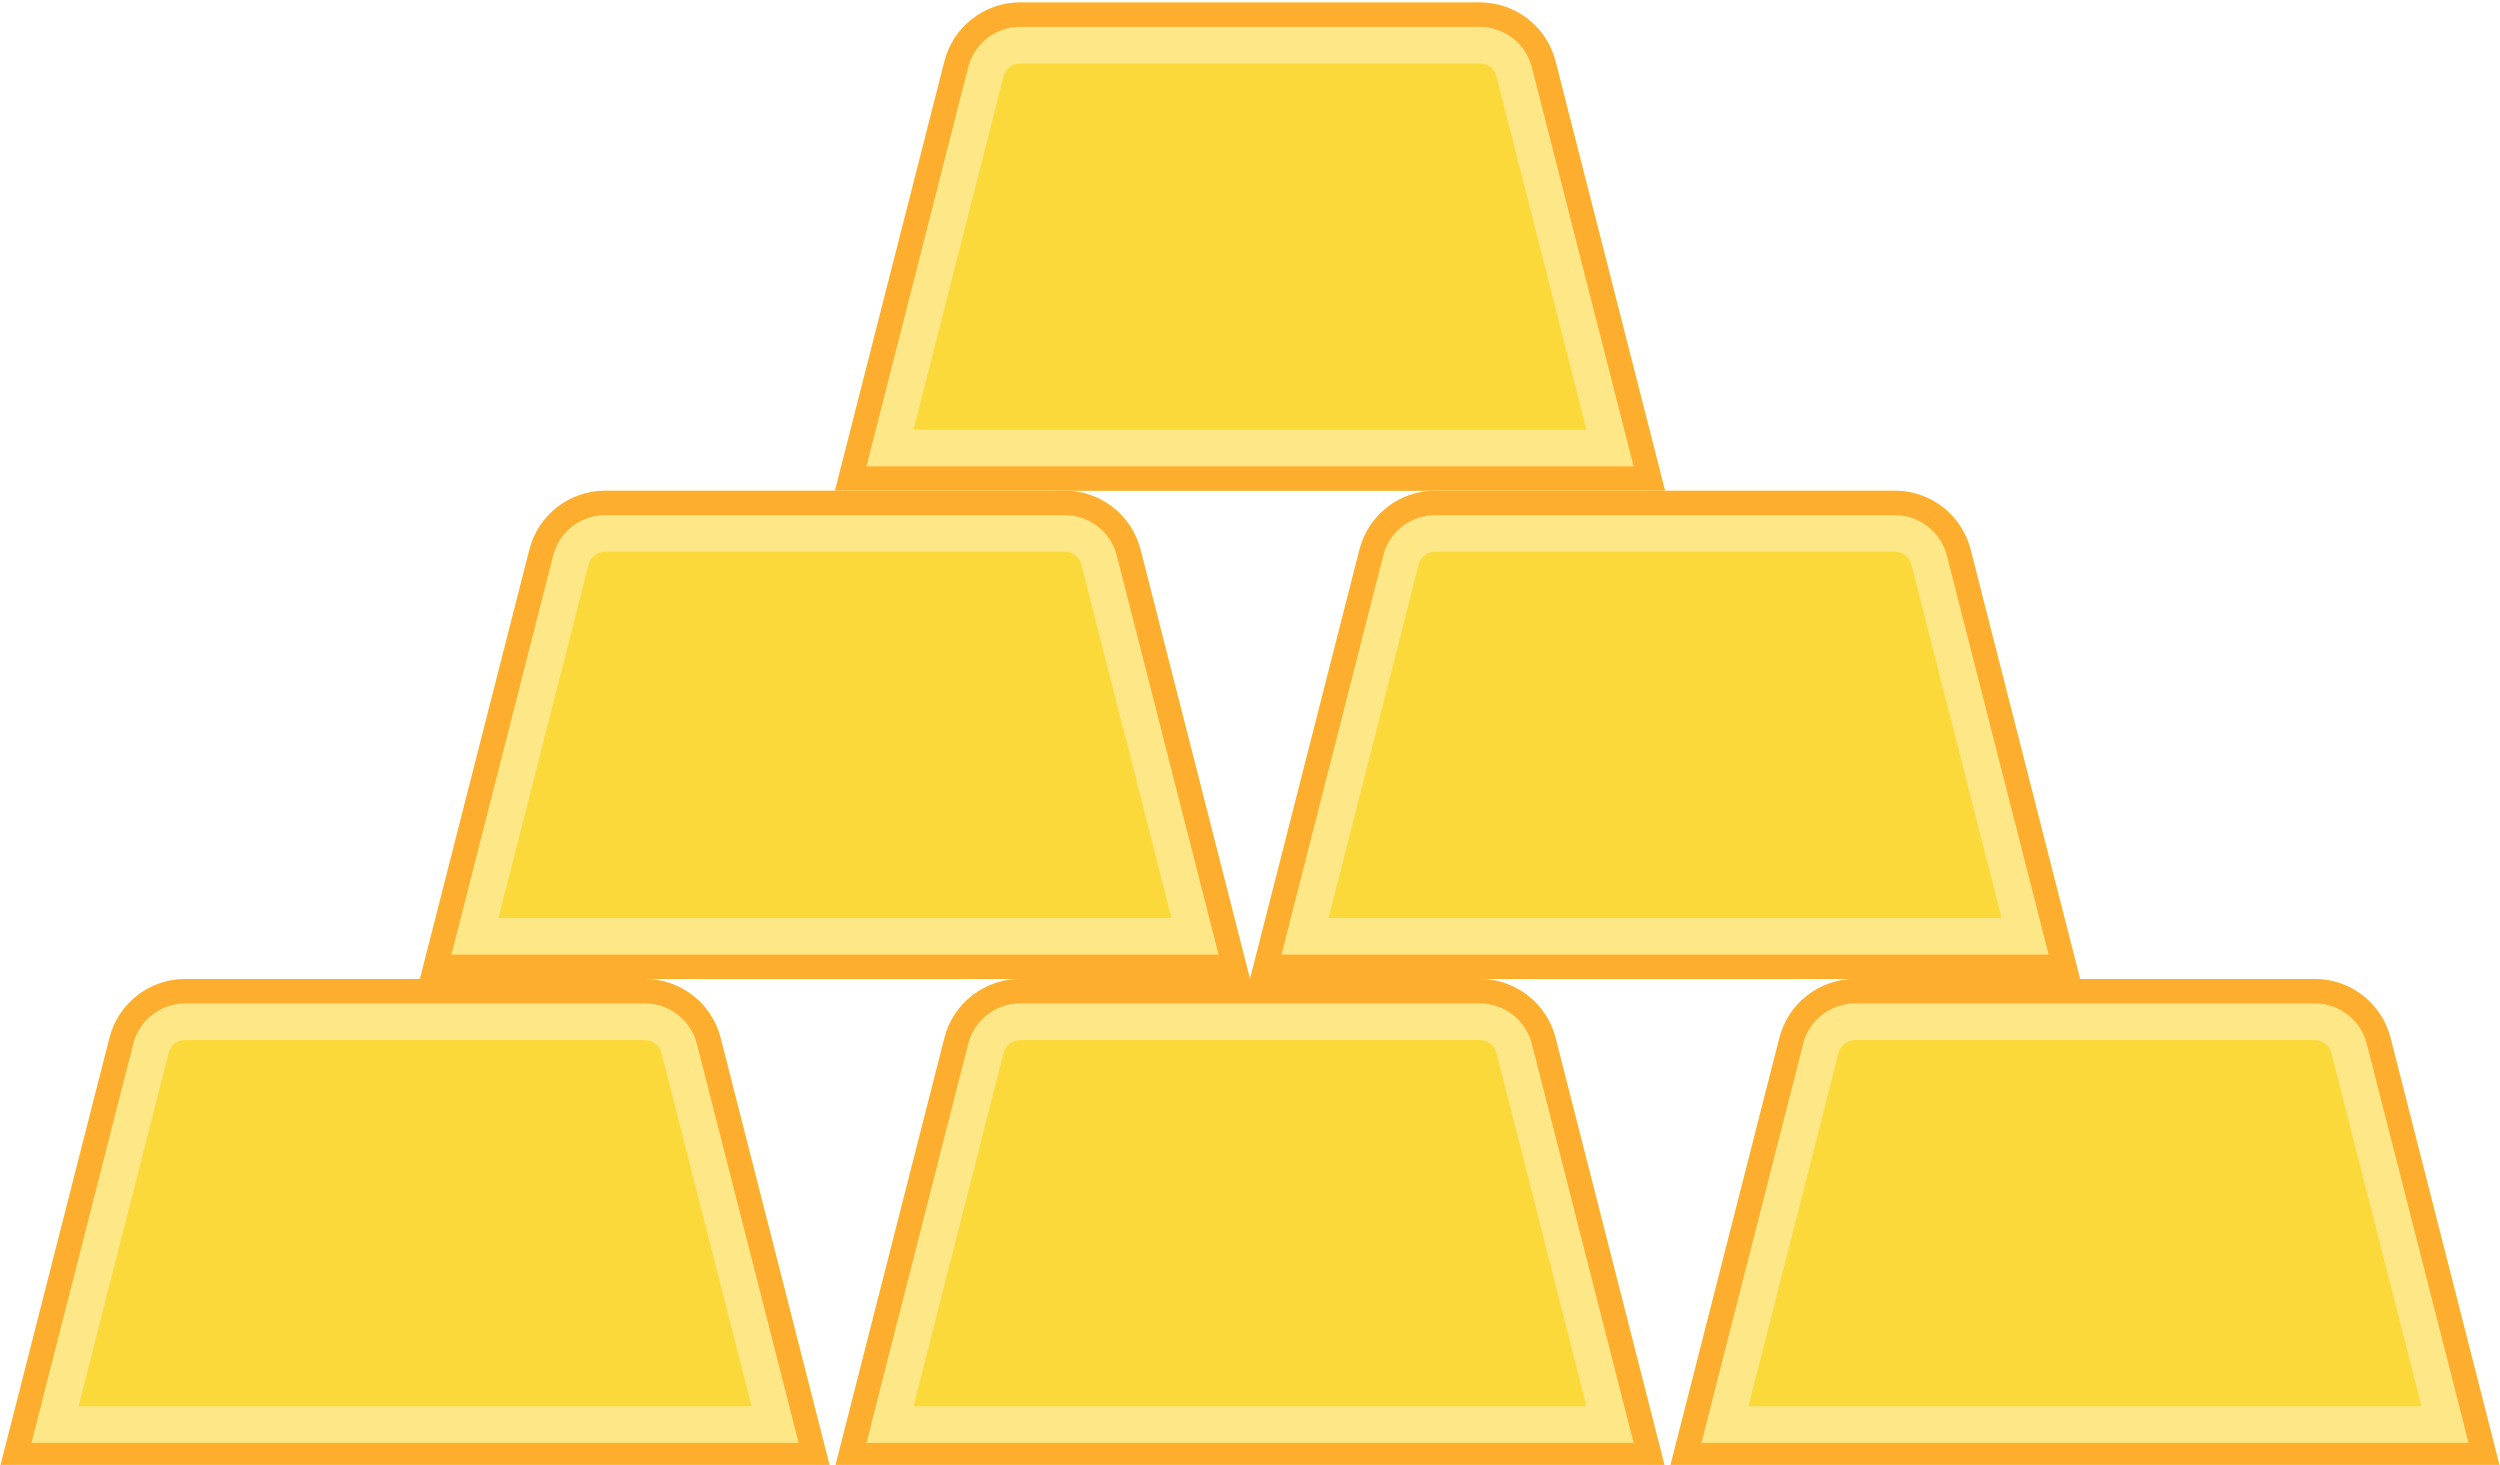 <svg xmlns="http://www.w3.org/2000/svg" xmlns:xlink="http://www.w3.org/1999/xlink" width="512" height="300" viewBox="0 0 512 300"><defs><clipPath id="b"><rect width="512" height="300"/></clipPath></defs><g id="a" clip-path="url(#b)"><g transform="translate(1 0.5)"><g transform="translate(170)" fill="#fcd93a" stroke-linejoin="round" stroke-miterlimit="10"><path d="M 161.956 93.75 L 8.044 93.75 L 28.484 13.591 C 29.587 9.269 33.472 6.25 37.932 6.25 L 132.068 6.25 C 136.529 6.25 140.413 9.269 141.516 13.591 L 161.956 93.75 Z" stroke="none"/><path d="M 37.932 12.5 C 36.331 12.5 34.936 13.584 34.541 15.135 L 16.088 87.5 L 153.912 87.5 L 135.459 15.135 C 135.064 13.584 133.669 12.5 132.068 12.5 L 37.932 12.5 M 37.932 0 L 132.068 0 C 139.382 0 145.765 4.959 147.572 12.047 L 170 100 L 0 100 L 22.428 12.047 C 24.235 4.959 30.618 0 37.932 0 Z" stroke="none" fill="#fde786"/></g><g transform="translate(170)" fill="none" stroke-linejoin="round" stroke-miterlimit="10"><path d="M22.428,12.047A16,16,0,0,1,37.932,0h94.136a16,16,0,0,1,15.5,12.047L170,100H0Z" stroke="none"/><path d="M 37.932 5 C 32.9 5 28.517 8.406 27.273 13.282 L 6.435 95 L 163.565 95 L 142.727 13.282 C 141.483 8.406 137.1 5 132.068 5 L 37.932 5 M 37.932 0 L 132.068 0 C 139.382 0 145.765 4.959 147.572 12.047 L 170 100 L 0 100 L 22.428 12.047 C 24.235 4.959 30.618 0 37.932 0 Z" stroke="none" fill="#feae2e"/></g><g transform="translate(-85 100)"><g transform="translate(170)" fill="#fcd93a" stroke-linejoin="round" stroke-miterlimit="10"><path d="M 161.956 93.75 L 8.044 93.75 L 28.484 13.591 C 29.587 9.269 33.472 6.25 37.932 6.25 L 132.068 6.25 C 136.529 6.25 140.413 9.269 141.516 13.591 L 161.956 93.75 Z" stroke="none"/><path d="M 37.932 12.5 C 36.331 12.5 34.936 13.584 34.541 15.135 L 16.088 87.5 L 153.912 87.5 L 135.459 15.135 C 135.064 13.584 133.669 12.5 132.068 12.5 L 37.932 12.5 M 37.932 0 L 132.068 0 C 139.382 0 145.765 4.959 147.572 12.047 L 170 100 L 0 100 L 22.428 12.047 C 24.235 4.959 30.618 0 37.932 0 Z" stroke="none" fill="#fde786"/></g><g transform="translate(170)" fill="none" stroke-linejoin="round" stroke-miterlimit="10"><path d="M22.428,12.047A16,16,0,0,1,37.932,0h94.136a16,16,0,0,1,15.5,12.047L170,100H0Z" stroke="none"/><path d="M 37.932 5 C 32.9 5 28.517 8.406 27.273 13.282 L 6.435 95 L 163.565 95 L 142.727 13.282 C 141.483 8.406 137.1 5 132.068 5 L 37.932 5 M 37.932 0 L 132.068 0 C 139.382 0 145.765 4.959 147.572 12.047 L 170 100 L 0 100 L 22.428 12.047 C 24.235 4.959 30.618 0 37.932 0 Z" stroke="none" fill="#feae2e"/></g></g><g transform="translate(85 100)"><g transform="translate(170)" fill="#fcd93a" stroke-linejoin="round" stroke-miterlimit="10"><path d="M 161.956 93.75 L 8.044 93.75 L 28.484 13.591 C 29.587 9.269 33.472 6.25 37.932 6.25 L 132.068 6.25 C 136.529 6.25 140.413 9.269 141.516 13.591 L 161.956 93.75 Z" stroke="none"/><path d="M 37.932 12.5 C 36.331 12.5 34.936 13.584 34.541 15.135 L 16.088 87.5 L 153.912 87.5 L 135.459 15.135 C 135.064 13.584 133.669 12.5 132.068 12.5 L 37.932 12.5 M 37.932 0 L 132.068 0 C 139.382 0 145.765 4.959 147.572 12.047 L 170 100 L 0 100 L 22.428 12.047 C 24.235 4.959 30.618 0 37.932 0 Z" stroke="none" fill="#fde786"/></g><g transform="translate(170)" fill="none" stroke-linejoin="round" stroke-miterlimit="10"><path d="M22.428,12.047A16,16,0,0,1,37.932,0h94.136a16,16,0,0,1,15.5,12.047L170,100H0Z" stroke="none"/><path d="M 37.932 5 C 32.9 5 28.517 8.406 27.273 13.282 L 6.435 95 L 163.565 95 L 142.727 13.282 C 141.483 8.406 137.1 5 132.068 5 L 37.932 5 M 37.932 0 L 132.068 0 C 139.382 0 145.765 4.959 147.572 12.047 L 170 100 L 0 100 L 22.428 12.047 C 24.235 4.959 30.618 0 37.932 0 Z" stroke="none" fill="#feae2e"/></g></g><g transform="translate(0 200)"><g transform="translate(170)" fill="#fcd93a" stroke-linejoin="round" stroke-miterlimit="10"><path d="M 161.956 93.75 L 8.044 93.75 L 28.484 13.591 C 29.587 9.269 33.472 6.25 37.932 6.25 L 132.068 6.25 C 136.529 6.25 140.413 9.269 141.516 13.591 L 161.956 93.75 Z" stroke="none"/><path d="M 37.932 12.5 C 36.331 12.5 34.936 13.584 34.541 15.135 L 16.088 87.5 L 153.912 87.5 L 135.459 15.135 C 135.064 13.584 133.669 12.5 132.068 12.5 L 37.932 12.5 M 37.932 0 L 132.068 0 C 139.382 0 145.765 4.959 147.572 12.047 L 170 100 L 0 100 L 22.428 12.047 C 24.235 4.959 30.618 0 37.932 0 Z" stroke="none" fill="#fde786"/></g><g transform="translate(170)" fill="none" stroke-linejoin="round" stroke-miterlimit="10"><path d="M22.428,12.047A16,16,0,0,1,37.932,0h94.136a16,16,0,0,1,15.5,12.047L170,100H0Z" stroke="none"/><path d="M 37.932 5 C 32.9 5 28.517 8.406 27.273 13.282 L 6.435 95 L 163.565 95 L 142.727 13.282 C 141.483 8.406 137.1 5 132.068 5 L 37.932 5 M 37.932 0 L 132.068 0 C 139.382 0 145.765 4.959 147.572 12.047 L 170 100 L 0 100 L 22.428 12.047 C 24.235 4.959 30.618 0 37.932 0 Z" stroke="none" fill="#feae2e"/></g></g><g transform="translate(171 200)"><g transform="translate(170)" fill="#fcd93a" stroke-linejoin="round" stroke-miterlimit="10"><path d="M 161.956 93.75 L 8.044 93.75 L 28.484 13.591 C 29.587 9.269 33.472 6.25 37.932 6.25 L 132.068 6.25 C 136.529 6.25 140.413 9.269 141.516 13.591 L 161.956 93.75 Z" stroke="none"/><path d="M 37.932 12.5 C 36.331 12.5 34.936 13.584 34.541 15.135 L 16.088 87.5 L 153.912 87.5 L 135.459 15.135 C 135.064 13.584 133.669 12.5 132.068 12.5 L 37.932 12.5 M 37.932 0 L 132.068 0 C 139.382 0 145.765 4.959 147.572 12.047 L 170 100 L 0 100 L 22.428 12.047 C 24.235 4.959 30.618 0 37.932 0 Z" stroke="none" fill="#fde786"/></g><g transform="translate(170)" fill="none" stroke-linejoin="round" stroke-miterlimit="10"><path d="M22.428,12.047A16,16,0,0,1,37.932,0h94.136a16,16,0,0,1,15.5,12.047L170,100H0Z" stroke="none"/><path d="M 37.932 5 C 32.9 5 28.517 8.406 27.273 13.282 L 6.435 95 L 163.565 95 L 142.727 13.282 C 141.483 8.406 137.1 5 132.068 5 L 37.932 5 M 37.932 0 L 132.068 0 C 139.382 0 145.765 4.959 147.572 12.047 L 170 100 L 0 100 L 22.428 12.047 C 24.235 4.959 30.618 0 37.932 0 Z" stroke="none" fill="#feae2e"/></g></g><g transform="translate(-171 200)"><g transform="translate(170)" fill="#fcd93a" stroke-linejoin="round" stroke-miterlimit="10"><path d="M 161.956 93.75 L 8.044 93.75 L 28.484 13.591 C 29.587 9.269 33.472 6.25 37.932 6.25 L 132.068 6.25 C 136.529 6.25 140.413 9.269 141.516 13.591 L 161.956 93.75 Z" stroke="none"/><path d="M 37.932 12.5 C 36.331 12.5 34.936 13.584 34.541 15.135 L 16.088 87.5 L 153.912 87.5 L 135.459 15.135 C 135.064 13.584 133.669 12.5 132.068 12.5 L 37.932 12.5 M 37.932 0 L 132.068 0 C 139.382 0 145.765 4.959 147.572 12.047 L 170 100 L 0 100 L 22.428 12.047 C 24.235 4.959 30.618 0 37.932 0 Z" stroke="none" fill="#fde786"/></g><g transform="translate(170)" fill="none" stroke-linejoin="round" stroke-miterlimit="10"><path d="M22.428,12.047A16,16,0,0,1,37.932,0h94.136a16,16,0,0,1,15.5,12.047L170,100H0Z" stroke="none"/><path d="M 37.932 5 C 32.9 5 28.517 8.406 27.273 13.282 L 6.435 95 L 163.565 95 L 142.727 13.282 C 141.483 8.406 137.1 5 132.068 5 L 37.932 5 M 37.932 0 L 132.068 0 C 139.382 0 145.765 4.959 147.572 12.047 L 170 100 L 0 100 L 22.428 12.047 C 24.235 4.959 30.618 0 37.932 0 Z" stroke="none" fill="#feae2e"/></g></g></g></g></svg>